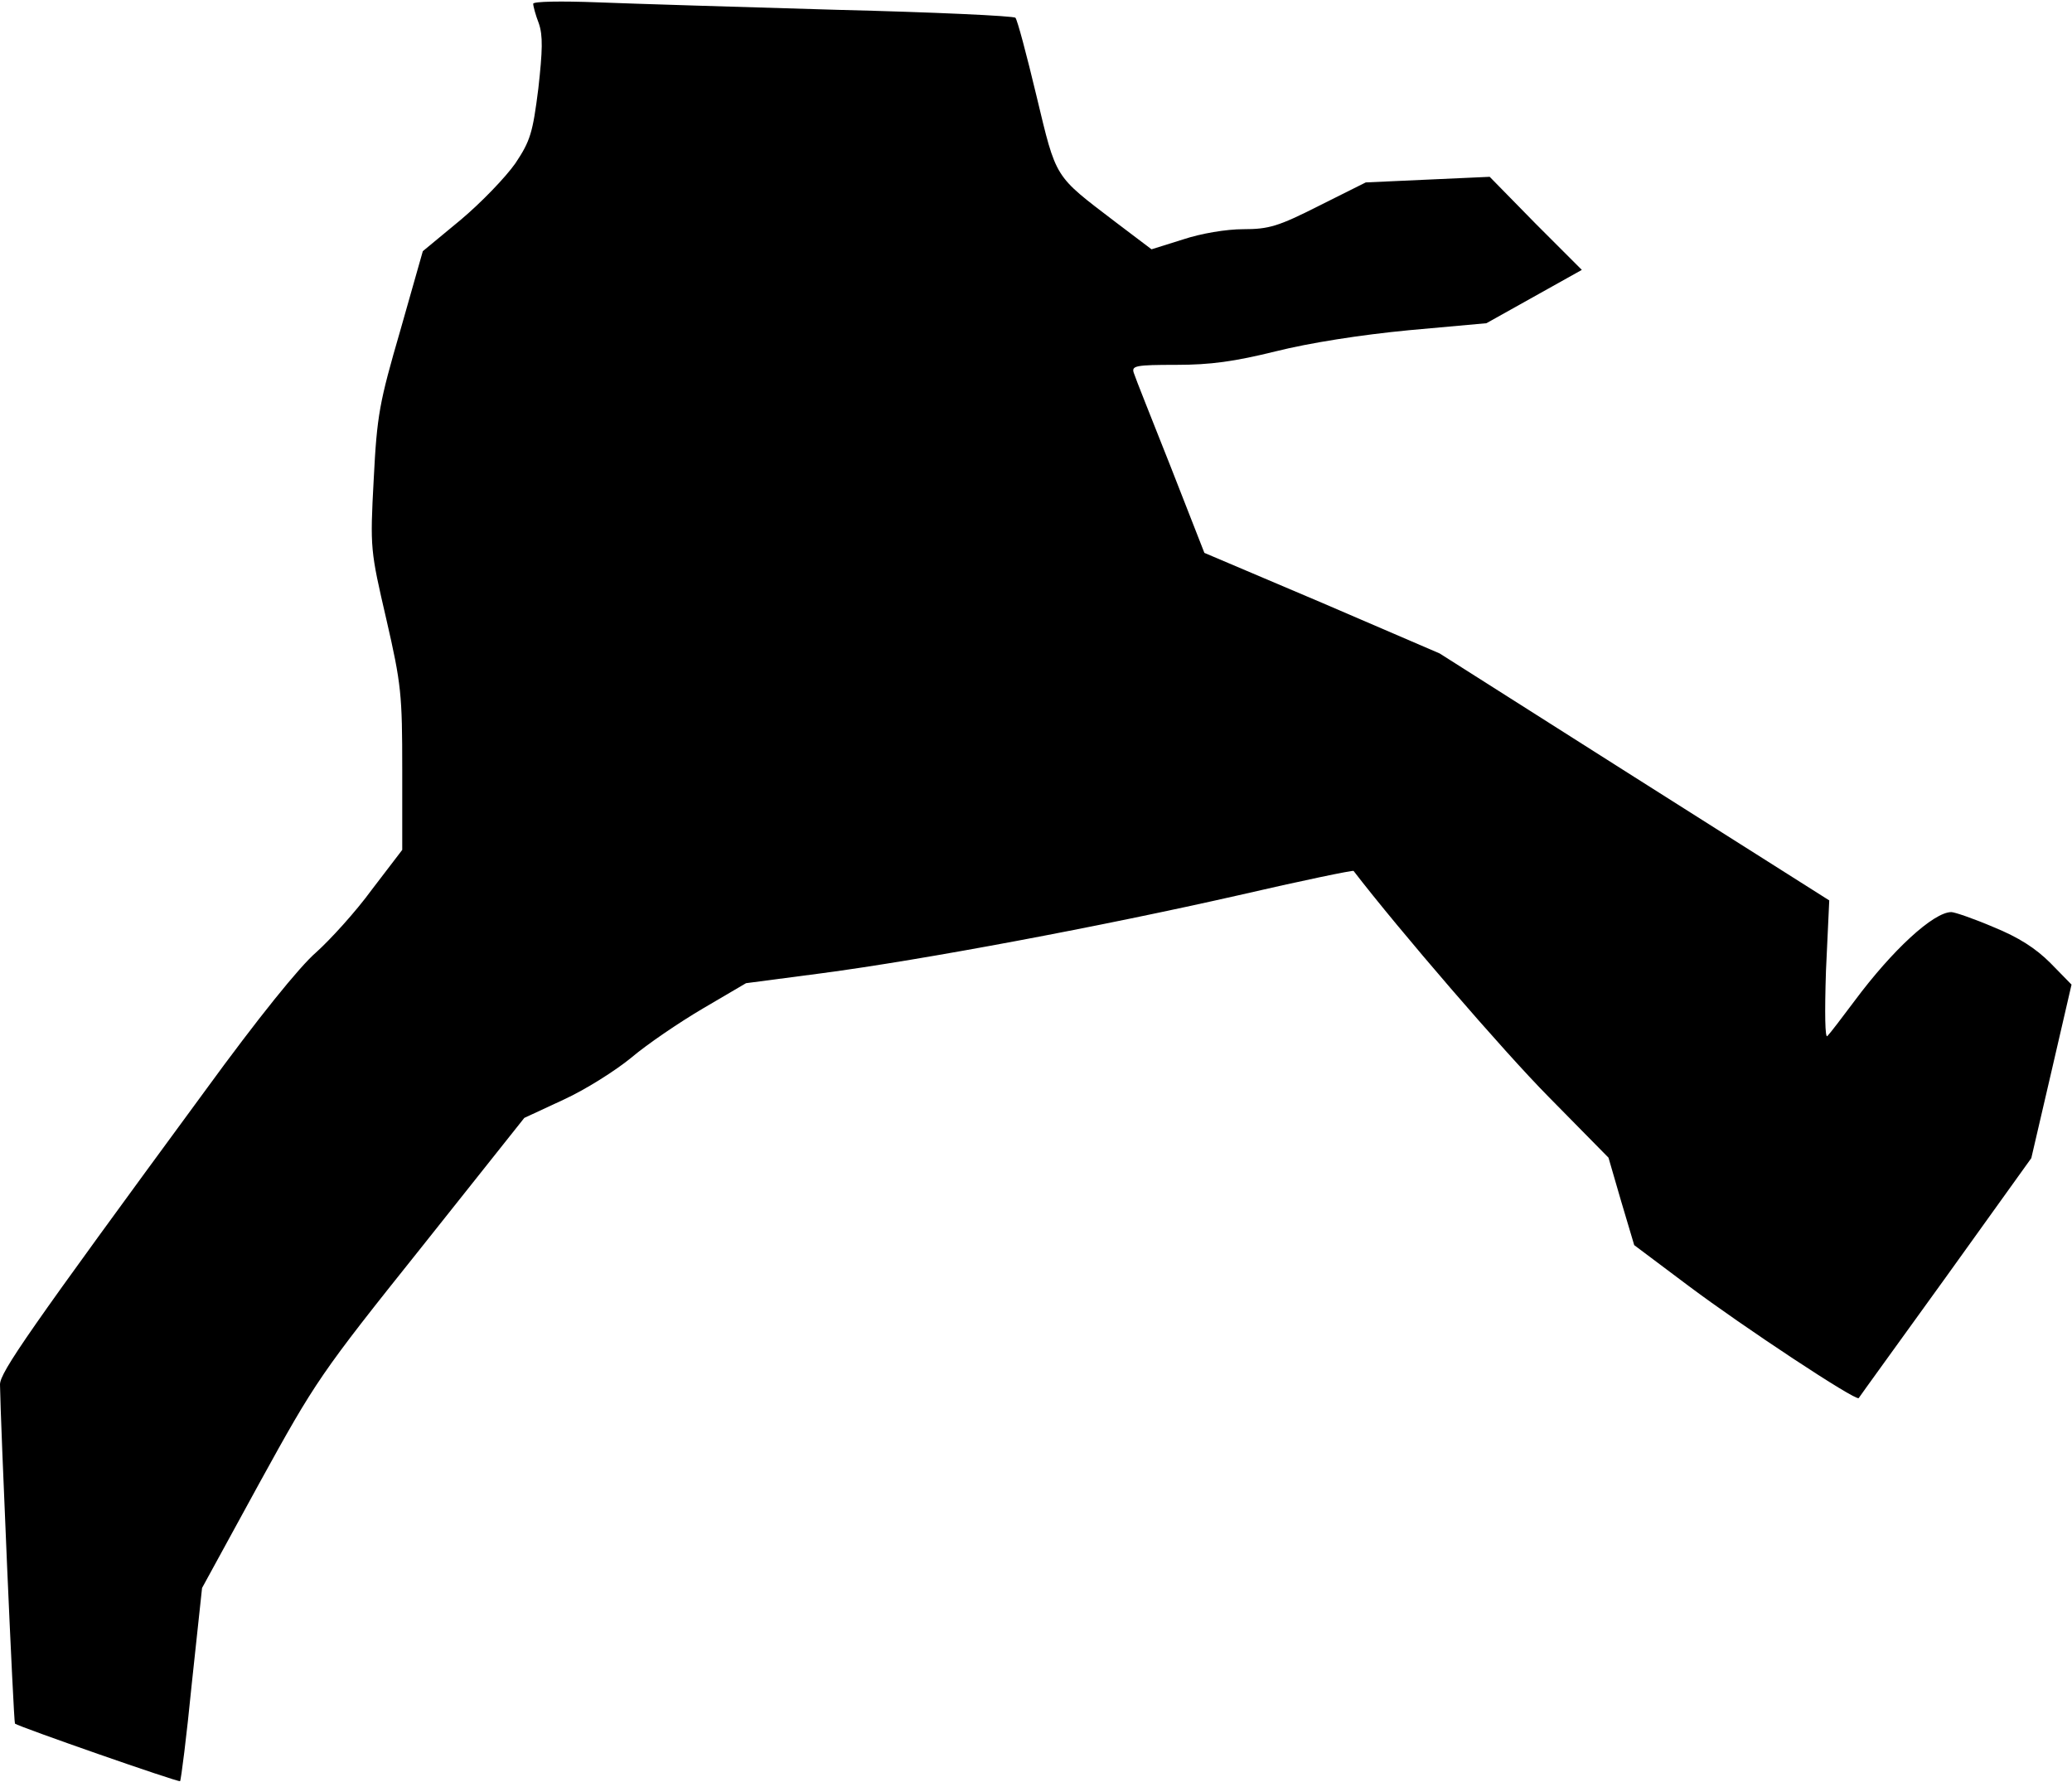 <?xml version="1.0" standalone="no"?>
<!DOCTYPE svg PUBLIC "-//W3C//DTD SVG 20010904//EN"
 "http://www.w3.org/TR/2001/REC-SVG-20010904/DTD/svg10.dtd">
<svg version="1.0" xmlns="http://www.w3.org/2000/svg"
 width="443pt" height="381pt" viewBox="0 0 443 381"
 preserveAspectRatio="xMidYMid meet">
<g transform="translate(0,381) scale(0.1,-0.1)"
fill="#000000" stroke="none">
<path fill="#000000" stroke="none" d="M1140 3802 c0 -5 5 -24 12 -42 9 -26 8
-58 -1 -139 -12 -95 -17 -112 -49 -160 -21 -30 -73 -84 -117 -121 l-81 -67
-48 -169 c-45 -155 -50 -181 -57 -319 -8 -148 -7 -152 27 -299 32 -139 34
-161 34 -321 l0 -172 -65 -85 c-35 -48 -89 -107 -119 -134 -35 -30 -124 -140
-239 -298 -376 -512 -437 -600 -437 -626 1 -77 29 -722 32 -725 9 -7 350 -126
353 -123 2 2 14 96 25 208 l22 205 123 225 c120 218 130 233 345 502 l221 278
84 39 c46 21 111 62 145 90 33 28 102 75 153 105 l92 54 160 21 c220 29 602
101 893 167 134 31 245 54 246 52 96 -125 321 -386 417 -483 l128 -130 27 -93
28 -94 116 -87 c116 -87 358 -247 364 -240 1 2 85 118 186 258 l183 255 43
185 43 186 -45 46 c-32 32 -68 55 -122 77 -42 18 -83 32 -90 32 -38 0 -126
-81 -207 -190 -27 -36 -52 -69 -58 -75 -5 -6 -6 48 -3 140 l7 150 -417 264
-416 264 -251 108 -252 107 -72 184 c-40 101 -76 191 -79 201 -5 15 4 17 91
17 73 0 124 7 213 29 72 18 180 35 284 45 l166 15 102 57 102 57 -99 99 -98
100 -133 -6 -132 -6 -100 -50 c-87 -44 -107 -50 -162 -50 -36 0 -90 -9 -129
-22 l-67 -21 -78 59 c-131 100 -125 90 -168 269 -21 88 -41 163 -45 167 -3 4
-175 12 -381 17 -206 6 -437 13 -512 16 -79 3 -138 2 -138 -3z"/>
</g>
</svg>
